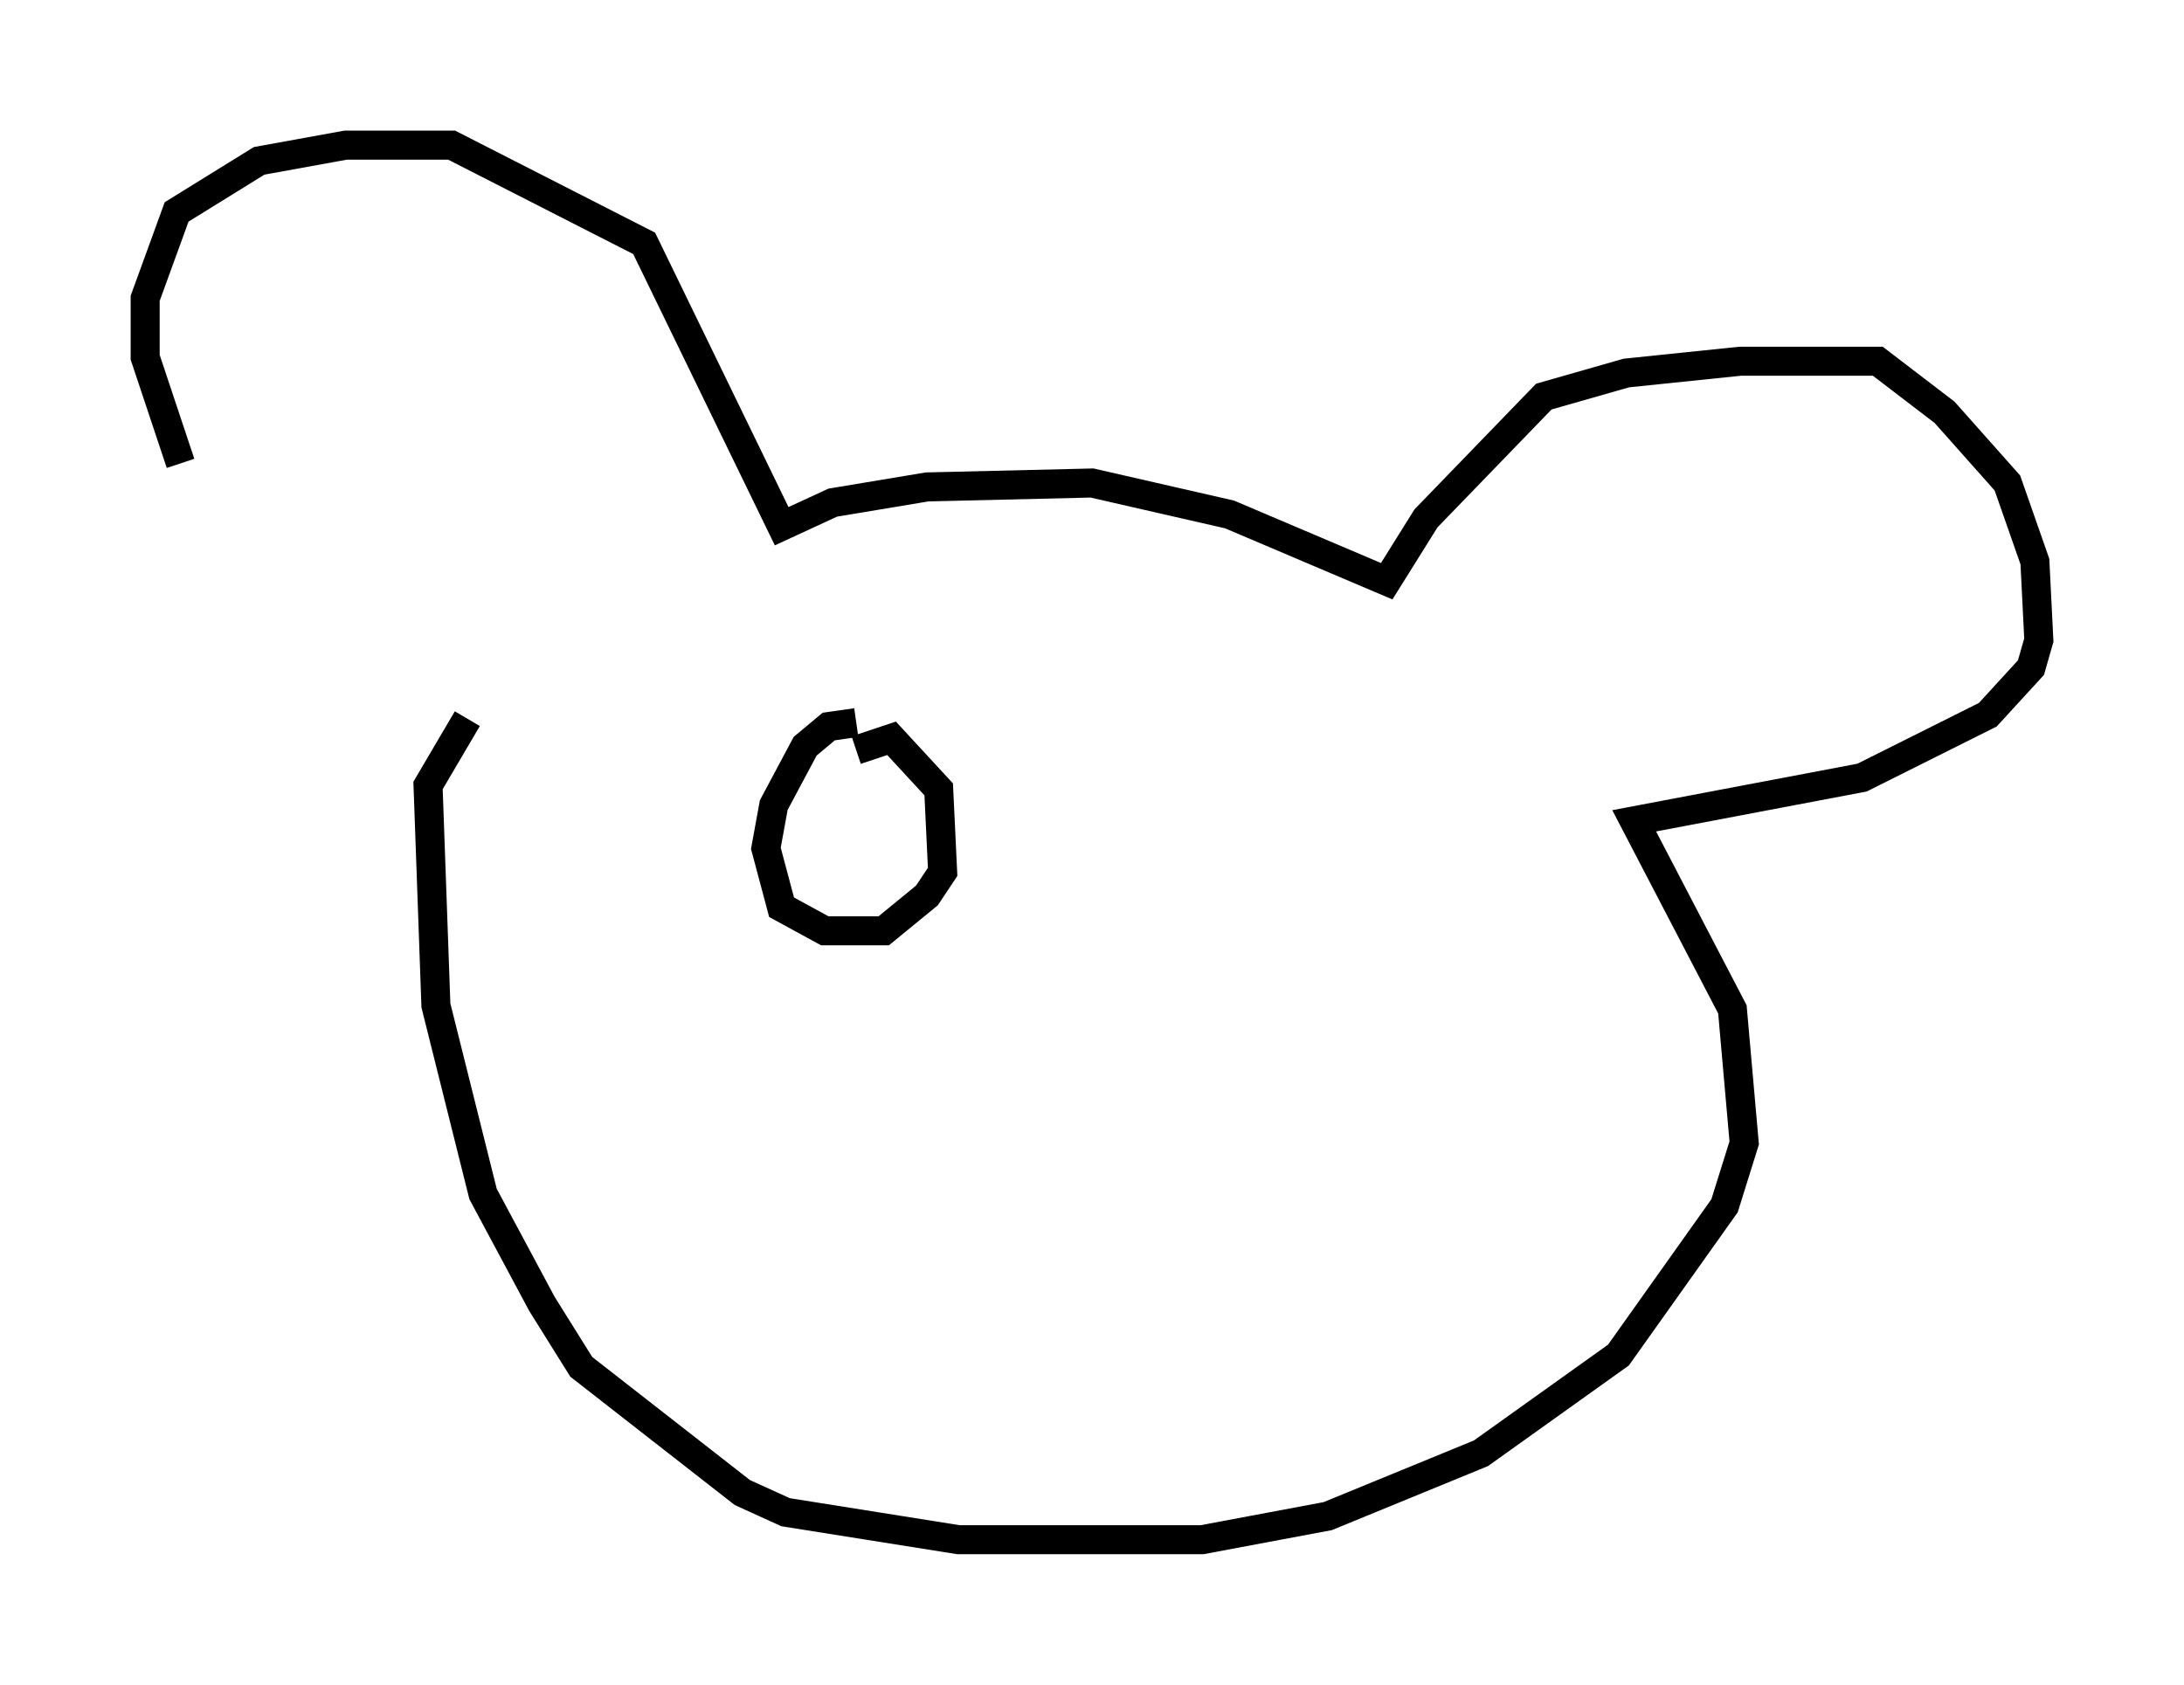 <?xml version="1.0" encoding="utf-8" ?>
<svg baseProfile="full" height="58.037" version="1.1" width="75.223" xmlns="http://www.w3.org/2000/svg" xmlns:ev="http://www.w3.org/2001/xml-events" xmlns:xlink="http://www.w3.org/1999/xlink"><defs /><rect fill="white" height="58.037" width="75.223" x="0" y="0" /><path d="M13.119, 24.621 m-6.901, -8.66 l-1.218, -3.654 0.0, -2.03 l1.083, -2.977 2.842, -1.759 l2.977, -0.541 3.654, 0.0 l6.631, 3.383 4.736, 9.743 l1.759, -0.812 3.248, -0.541 l5.683, -0.135 4.736, 1.083 l5.413, 2.3 1.353, -2.165 l4.059, -4.195 2.842, -0.812 l3.924, -0.406 4.736, 0.0 l2.3, 1.759 2.165, 2.436 l0.947, 2.706 0.135, 2.706 l-0.271, 0.947 -1.488, 1.624 l-4.33, 2.165 -7.848, 1.488 l3.383, 6.495 0.406, 4.601 l-0.677, 2.165 -3.654, 5.142 l-4.736, 3.383 -5.277, 2.165 l-4.33, 0.812 -8.39, 0.0 l-5.954, -0.947 -1.488, -0.677 l-5.548, -4.33 -1.353, -2.165 l-2.03, -3.789 -1.624, -6.495 l-0.271, -7.578 1.353, -2.3 m13.396, 0.135 l-0.947, 0.135 -0.812, 0.677 l-1.083, 2.03 -0.271, 1.488 l0.541, 2.03 1.488, 0.812 l2.03, 0.0 1.488, -1.218 l0.541, -0.812 -0.135, -2.842 l-1.624, -1.759 -1.218, 0.406 " fill="none" stroke="black" stroke-width="1" /></svg>